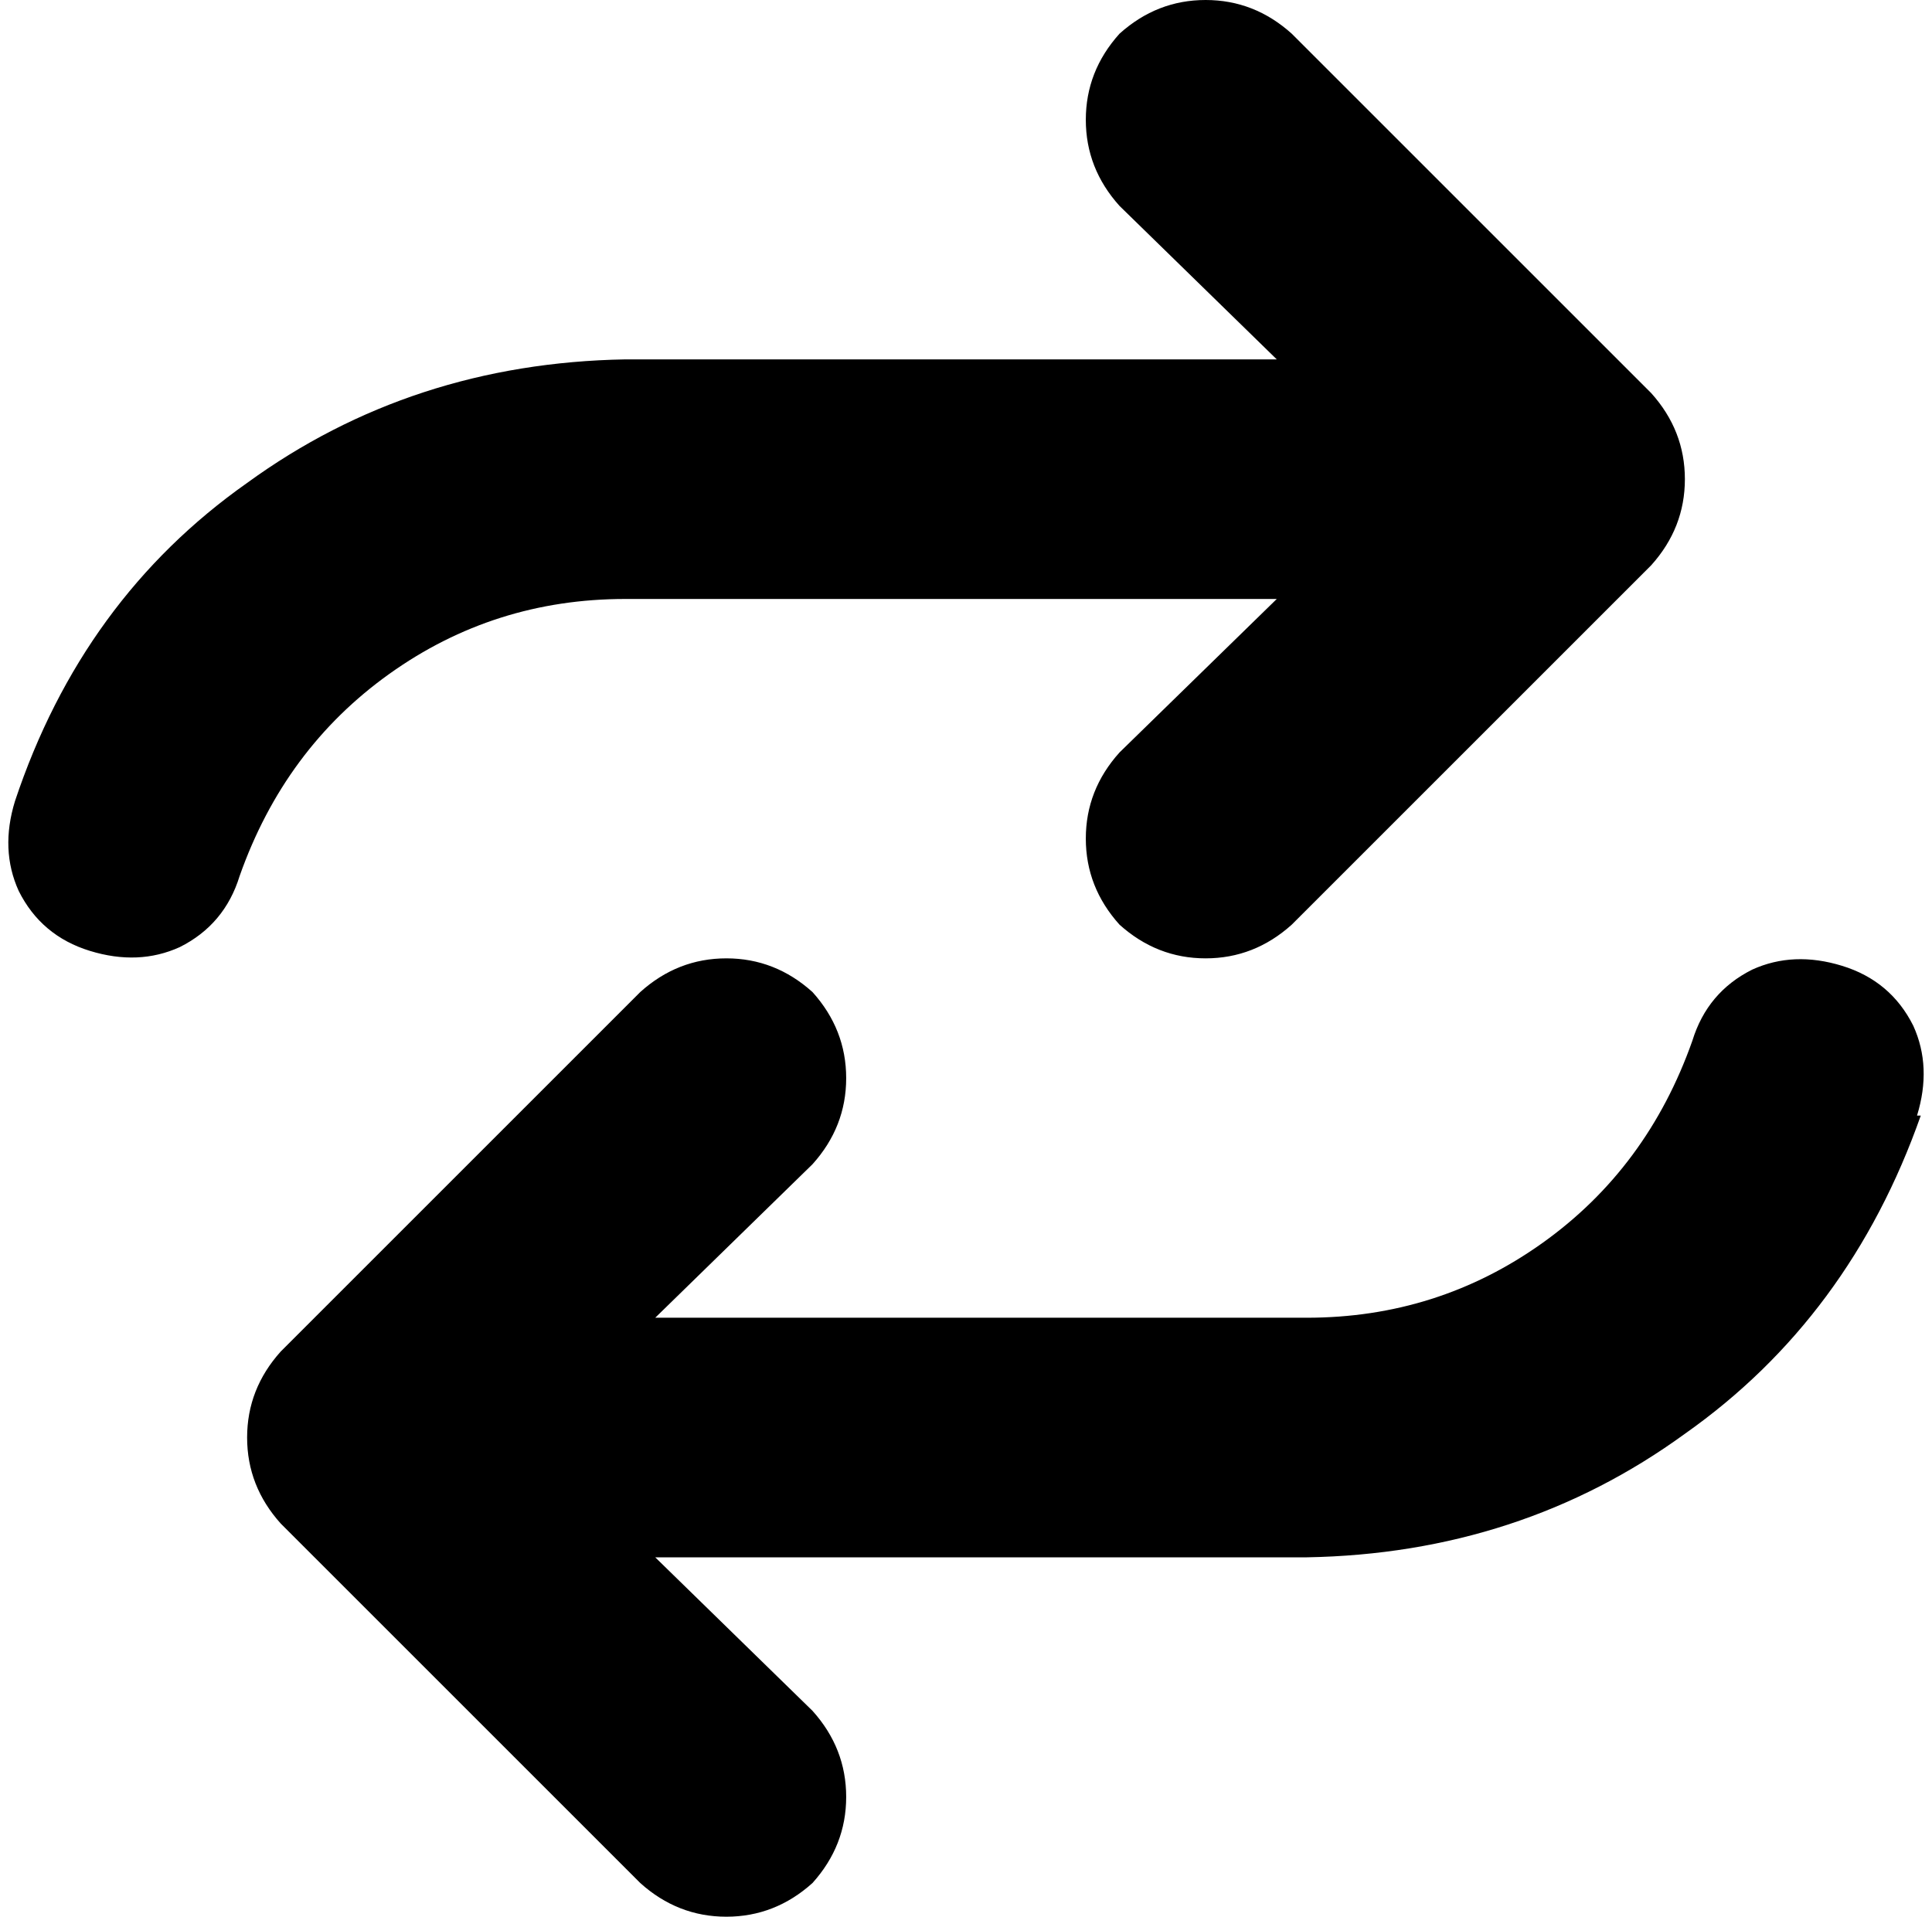 <svg xmlns="http://www.w3.org/2000/svg" viewBox="0 0 516 512">
  <path d="M 4 214 Q 0 227 5 238 L 5 238 L 5 238 Q 11 250 24 254 Q 37 258 48 253 Q 60 247 64 234 Q 76 200 104 180 Q 132 160 167 160 L 341 160 L 341 160 L 299 201 L 299 201 Q 290 211 290 224 Q 290 237 299 247 Q 309 256 322 256 Q 335 256 345 247 L 441 151 L 441 151 Q 450 141 450 128 Q 450 115 441 105 L 345 9 L 345 9 Q 335 0 322 0 Q 309 0 299 9 Q 290 19 290 32 Q 290 45 299 55 L 341 96 L 341 96 L 167 96 L 167 96 Q 110 97 66 129 Q 22 160 4 214 L 4 214 Z M 512 298 Q 516 285 511 274 L 511 274 L 511 274 Q 505 262 492 258 Q 479 254 468 259 Q 456 265 452 278 Q 440 312 412 332 Q 384 352 349 352 L 175 352 L 175 352 L 217 311 L 217 311 Q 226 301 226 288 Q 226 275 217 265 Q 207 256 194 256 Q 181 256 171 265 L 75 361 L 75 361 Q 66 371 66 384 Q 66 397 75 407 L 171 503 L 171 503 Q 181 512 194 512 Q 207 512 217 503 Q 226 493 226 480 Q 226 467 217 457 L 175 416 L 175 416 L 349 416 L 349 416 Q 406 415 450 383 Q 494 352 513 298 L 512 298 Z" />
</svg>